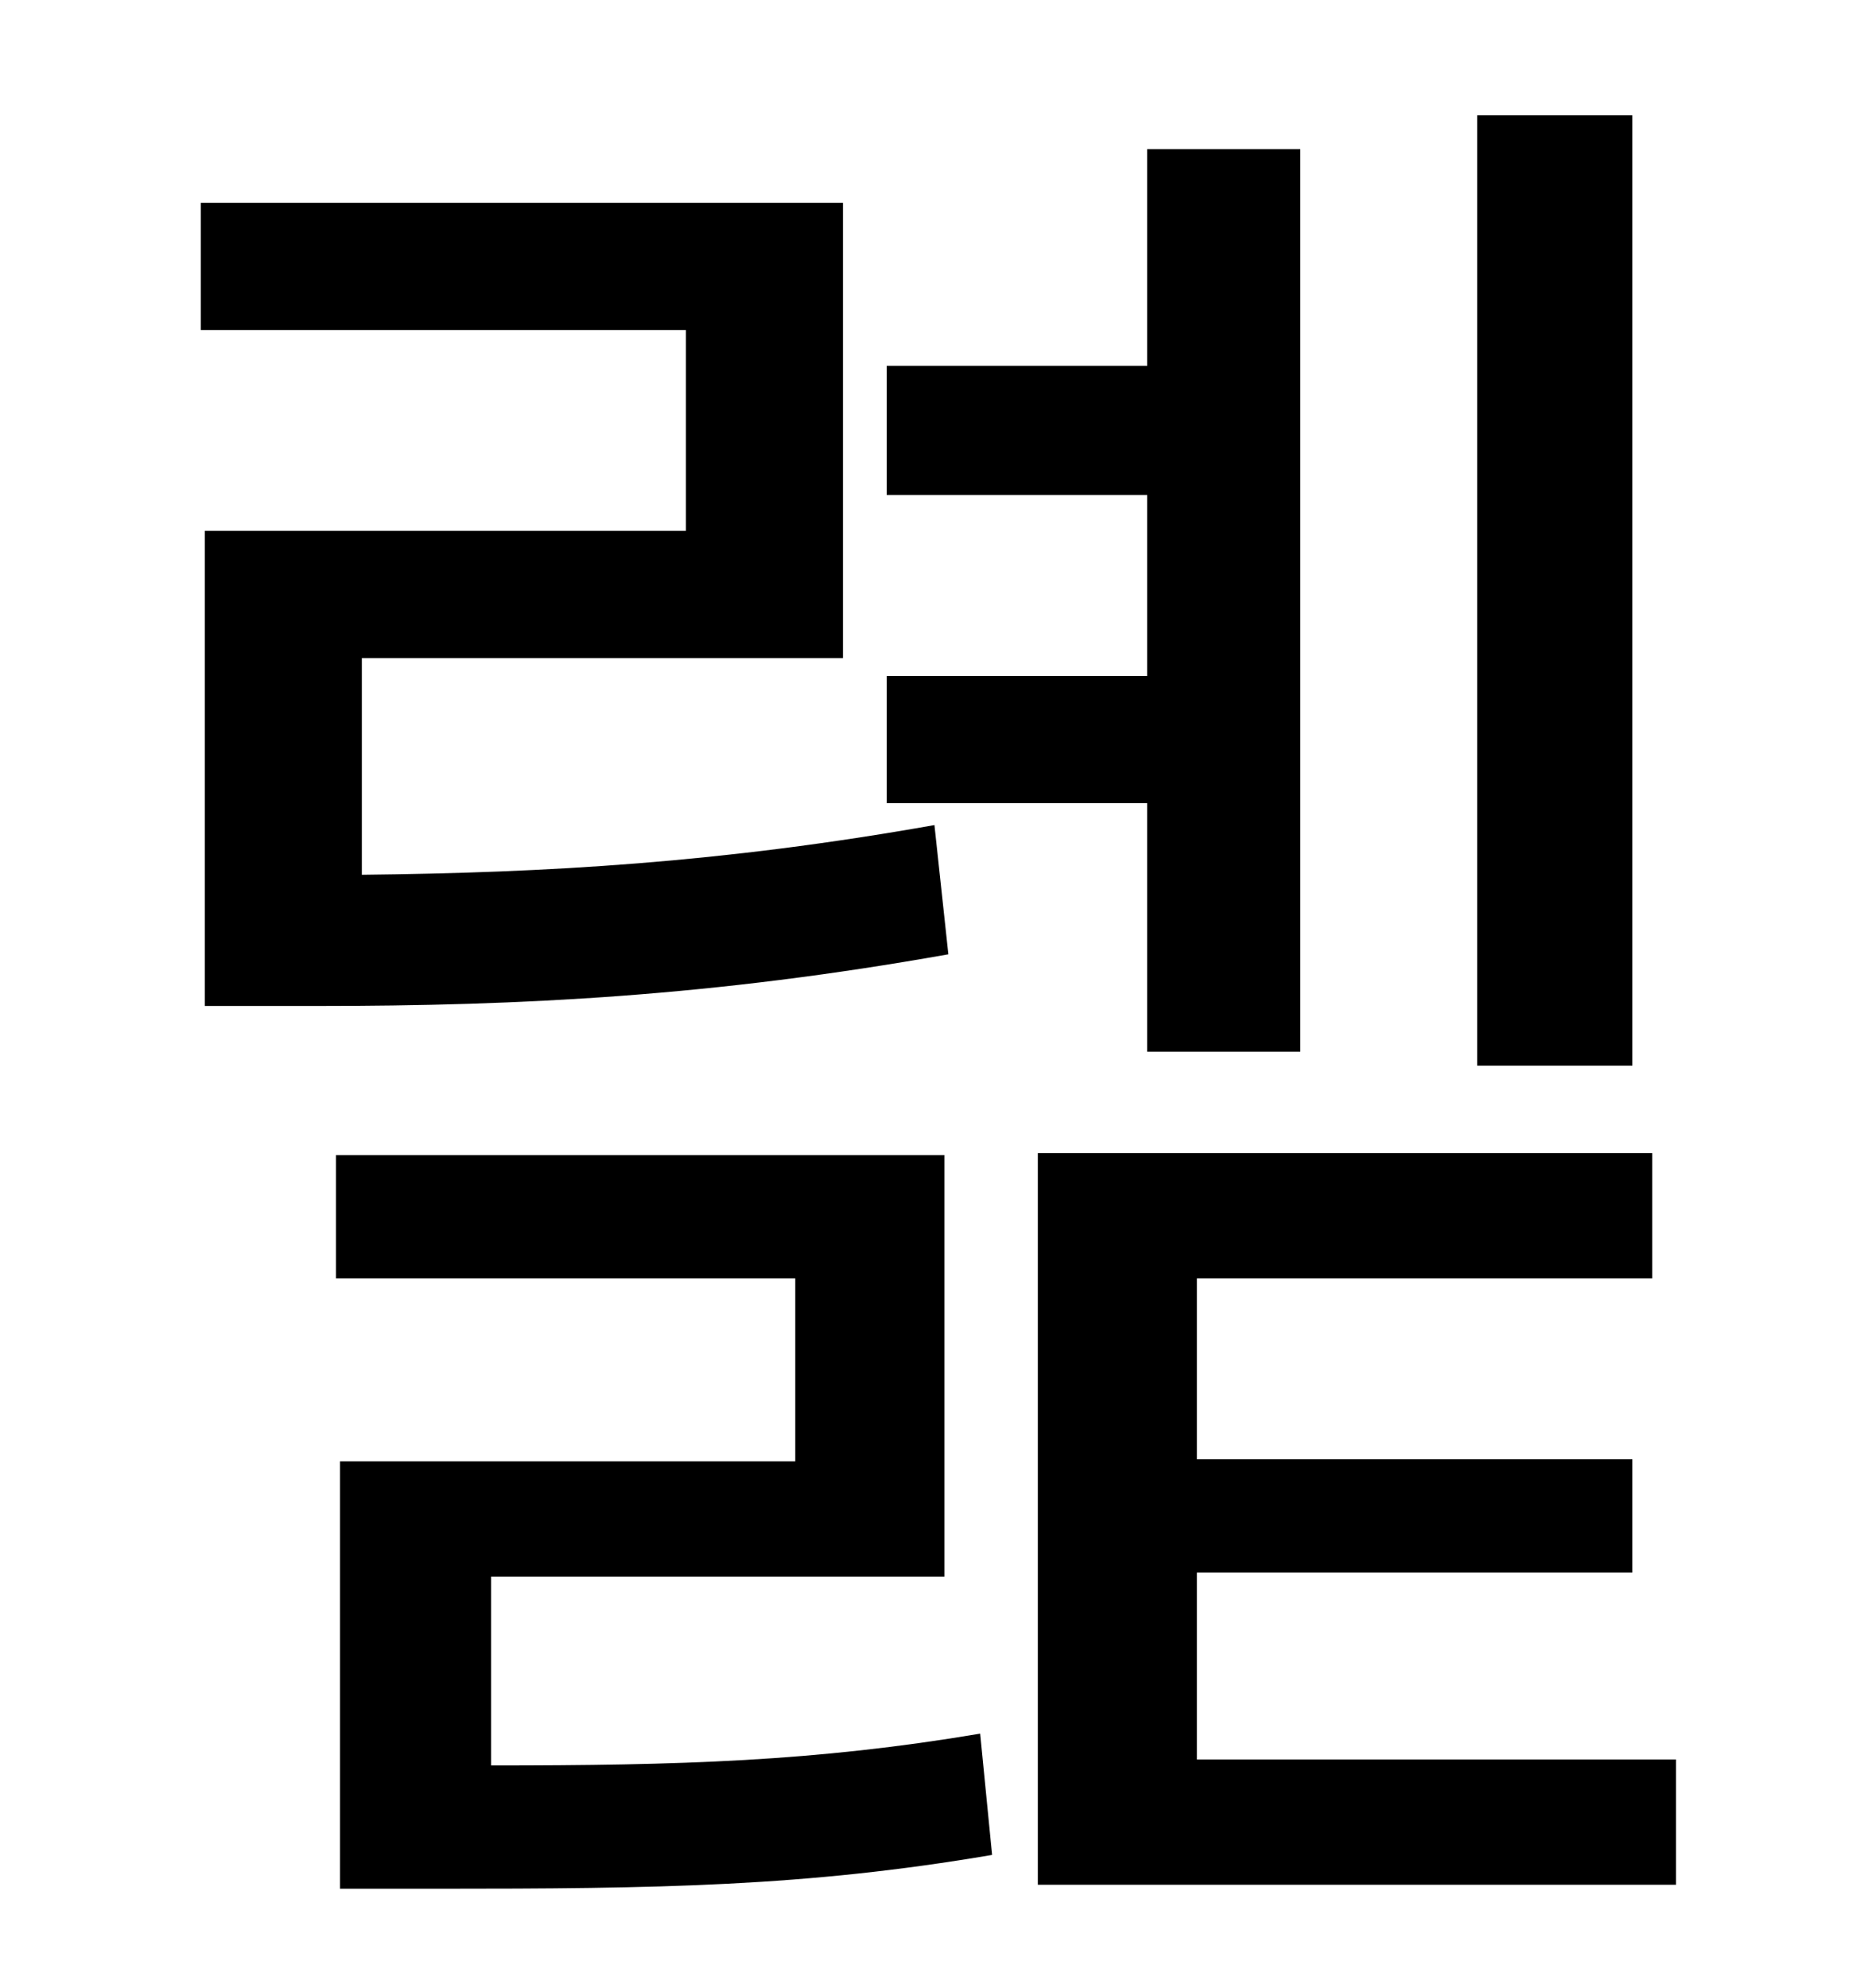 <?xml version="1.0" standalone="no"?>
<!DOCTYPE svg PUBLIC "-//W3C//DTD SVG 1.1//EN" "http://www.w3.org/Graphics/SVG/1.1/DTD/svg11.dtd" >
<svg xmlns="http://www.w3.org/2000/svg" xmlns:xlink="http://www.w3.org/1999/xlink" version="1.1" viewBox="-10 0 930 1000">
   <path fill="currentColor"
d="M811 58v478h-78v-478h78zM567 529v-125h-131v-64h131v-91h-131v-65h131v-109h77v454h-77zM460 415l7 65c-118 21 -214 26 -318 26h-56v-239h242v-101h-244v-64h323v229h-242v109c93 -1 181 -6 288 -25zM237 793v95c95 0 163 -2 246 -16l6 61c-94 16 -168 17 -279 17h-49
v-215h229v-92h-231v-62h306v212h-228zM592 885h241v63h-321v-368h309v63h-229v91h219v57h-219v94z" />
</svg>
